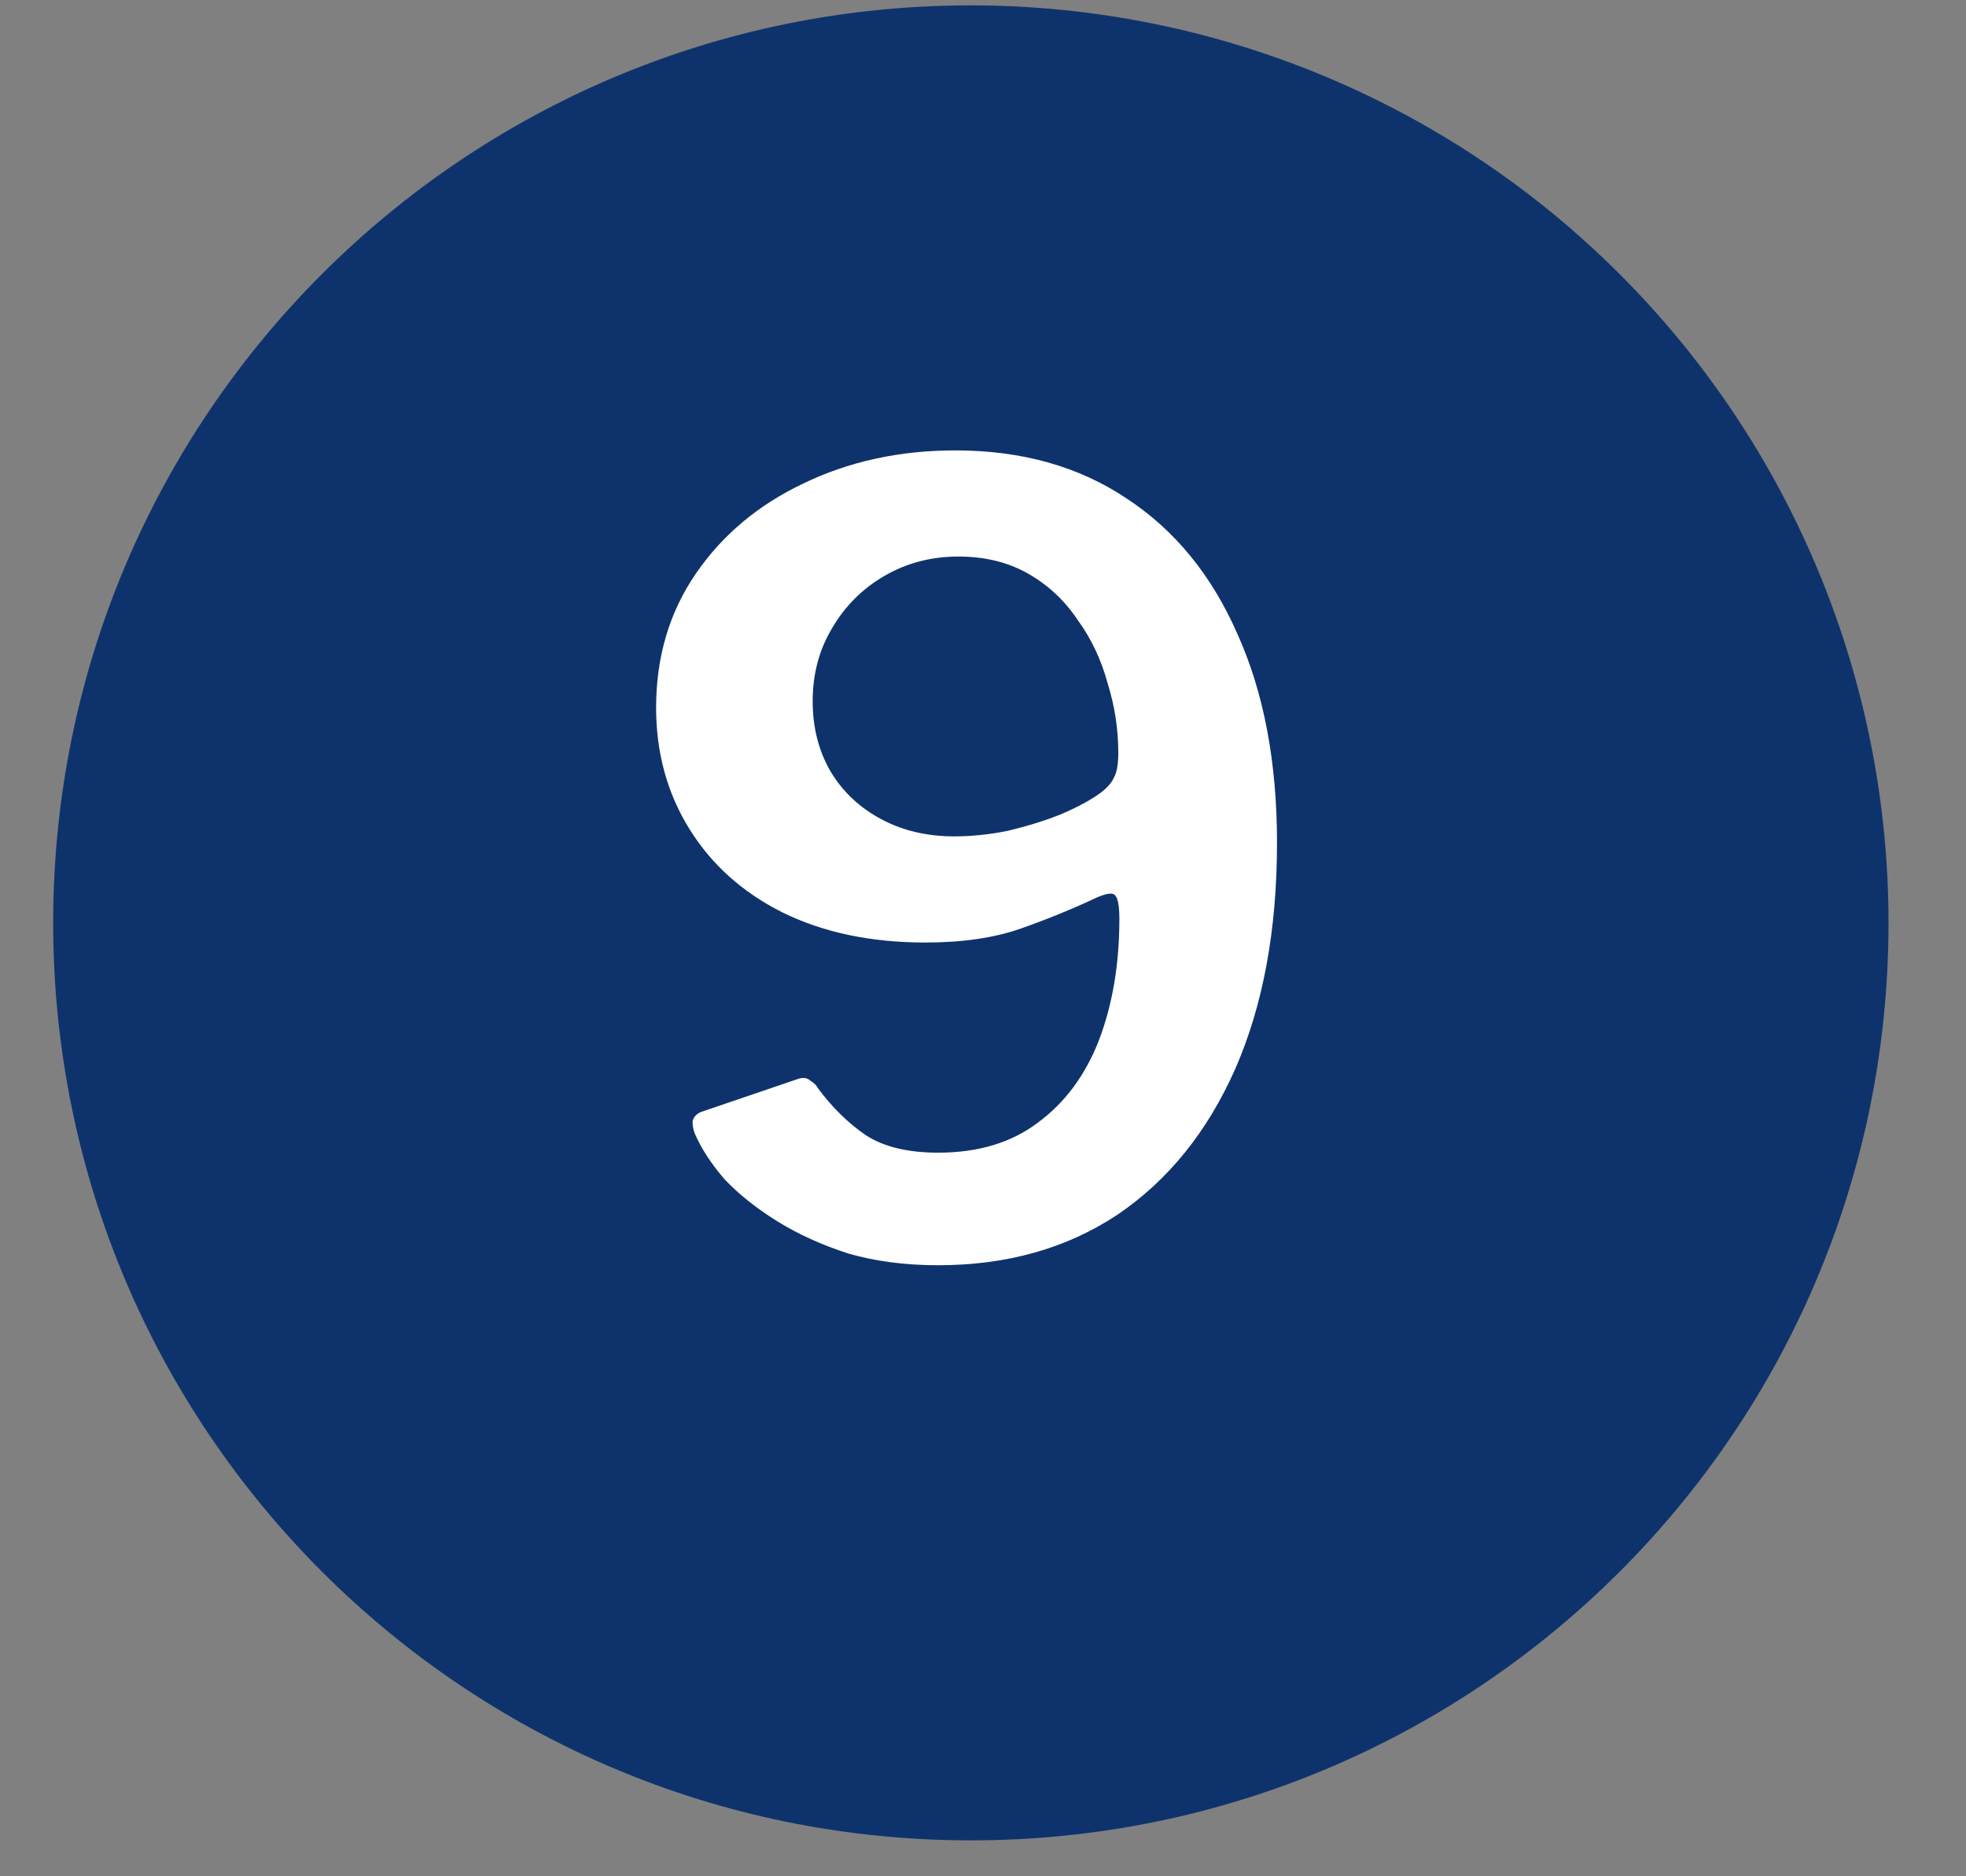 <svg width="22" height="21" viewBox="0 0 22 21" fill="none" xmlns="http://www.w3.org/2000/svg">
<rect x="0" y="0" width="22" height="21" fill="#808080" stroke="none"/>
<path fill-rule="evenodd" clip-rule="evenodd" d="M0.595 10.329C0.595 4.659 5.19 0.06 10.864 0.06C13.588 0.06 16.2 1.141 18.124 3.068C20.049 4.992 21.133 7.604 21.133 10.329C21.133 15.999 16.537 20.598 10.864 20.598C5.194 20.598 0.595 16.002 0.595 10.329Z" fill="#0E336C"/>
<path d="M10.498 14.161C10.13 14.161 9.794 14.117 9.49 14.029C9.194 13.933 8.93 13.813 8.698 13.669C8.466 13.525 8.27 13.369 8.11 13.201C7.958 13.025 7.846 12.853 7.774 12.685C7.758 12.645 7.75 12.601 7.75 12.553C7.758 12.505 7.79 12.469 7.846 12.445L8.938 12.073C8.994 12.057 9.038 12.065 9.07 12.097C9.11 12.121 9.138 12.149 9.154 12.181C9.314 12.397 9.494 12.573 9.694 12.709C9.894 12.837 10.162 12.901 10.498 12.901C10.946 12.901 11.318 12.789 11.614 12.565C11.918 12.341 12.146 12.033 12.298 11.641C12.45 11.241 12.526 10.789 12.526 10.285C12.526 10.141 12.51 10.053 12.478 10.021C12.454 9.989 12.386 9.997 12.274 10.045C12.002 10.173 11.718 10.289 11.422 10.393C11.126 10.497 10.77 10.549 10.354 10.549C9.746 10.549 9.214 10.437 8.758 10.213C8.31 9.989 7.962 9.677 7.714 9.277C7.466 8.877 7.342 8.425 7.342 7.921C7.342 7.353 7.49 6.853 7.786 6.421C8.082 5.989 8.482 5.653 8.986 5.413C9.498 5.165 10.066 5.041 10.69 5.041C11.434 5.041 12.074 5.221 12.61 5.581C13.146 5.933 13.558 6.437 13.846 7.093C14.142 7.749 14.29 8.529 14.29 9.433C14.29 10.409 14.134 11.253 13.822 11.965C13.51 12.669 13.07 13.213 12.502 13.597C11.934 13.973 11.266 14.161 10.498 14.161ZM10.678 9.361C10.87 9.361 11.066 9.341 11.266 9.301C11.474 9.253 11.67 9.193 11.854 9.121C12.046 9.041 12.202 8.957 12.322 8.869C12.394 8.813 12.442 8.757 12.466 8.701C12.498 8.645 12.514 8.553 12.514 8.425C12.514 8.161 12.474 7.901 12.394 7.645C12.322 7.381 12.21 7.145 12.058 6.937C11.914 6.721 11.73 6.549 11.506 6.421C11.282 6.293 11.022 6.229 10.726 6.229C10.422 6.229 10.146 6.301 9.898 6.445C9.65 6.589 9.454 6.785 9.31 7.033C9.166 7.273 9.094 7.545 9.094 7.849C9.094 8.145 9.162 8.409 9.298 8.641C9.434 8.865 9.622 9.041 9.862 9.169C10.102 9.297 10.374 9.361 10.678 9.361Z" fill="white"/>
</svg>
